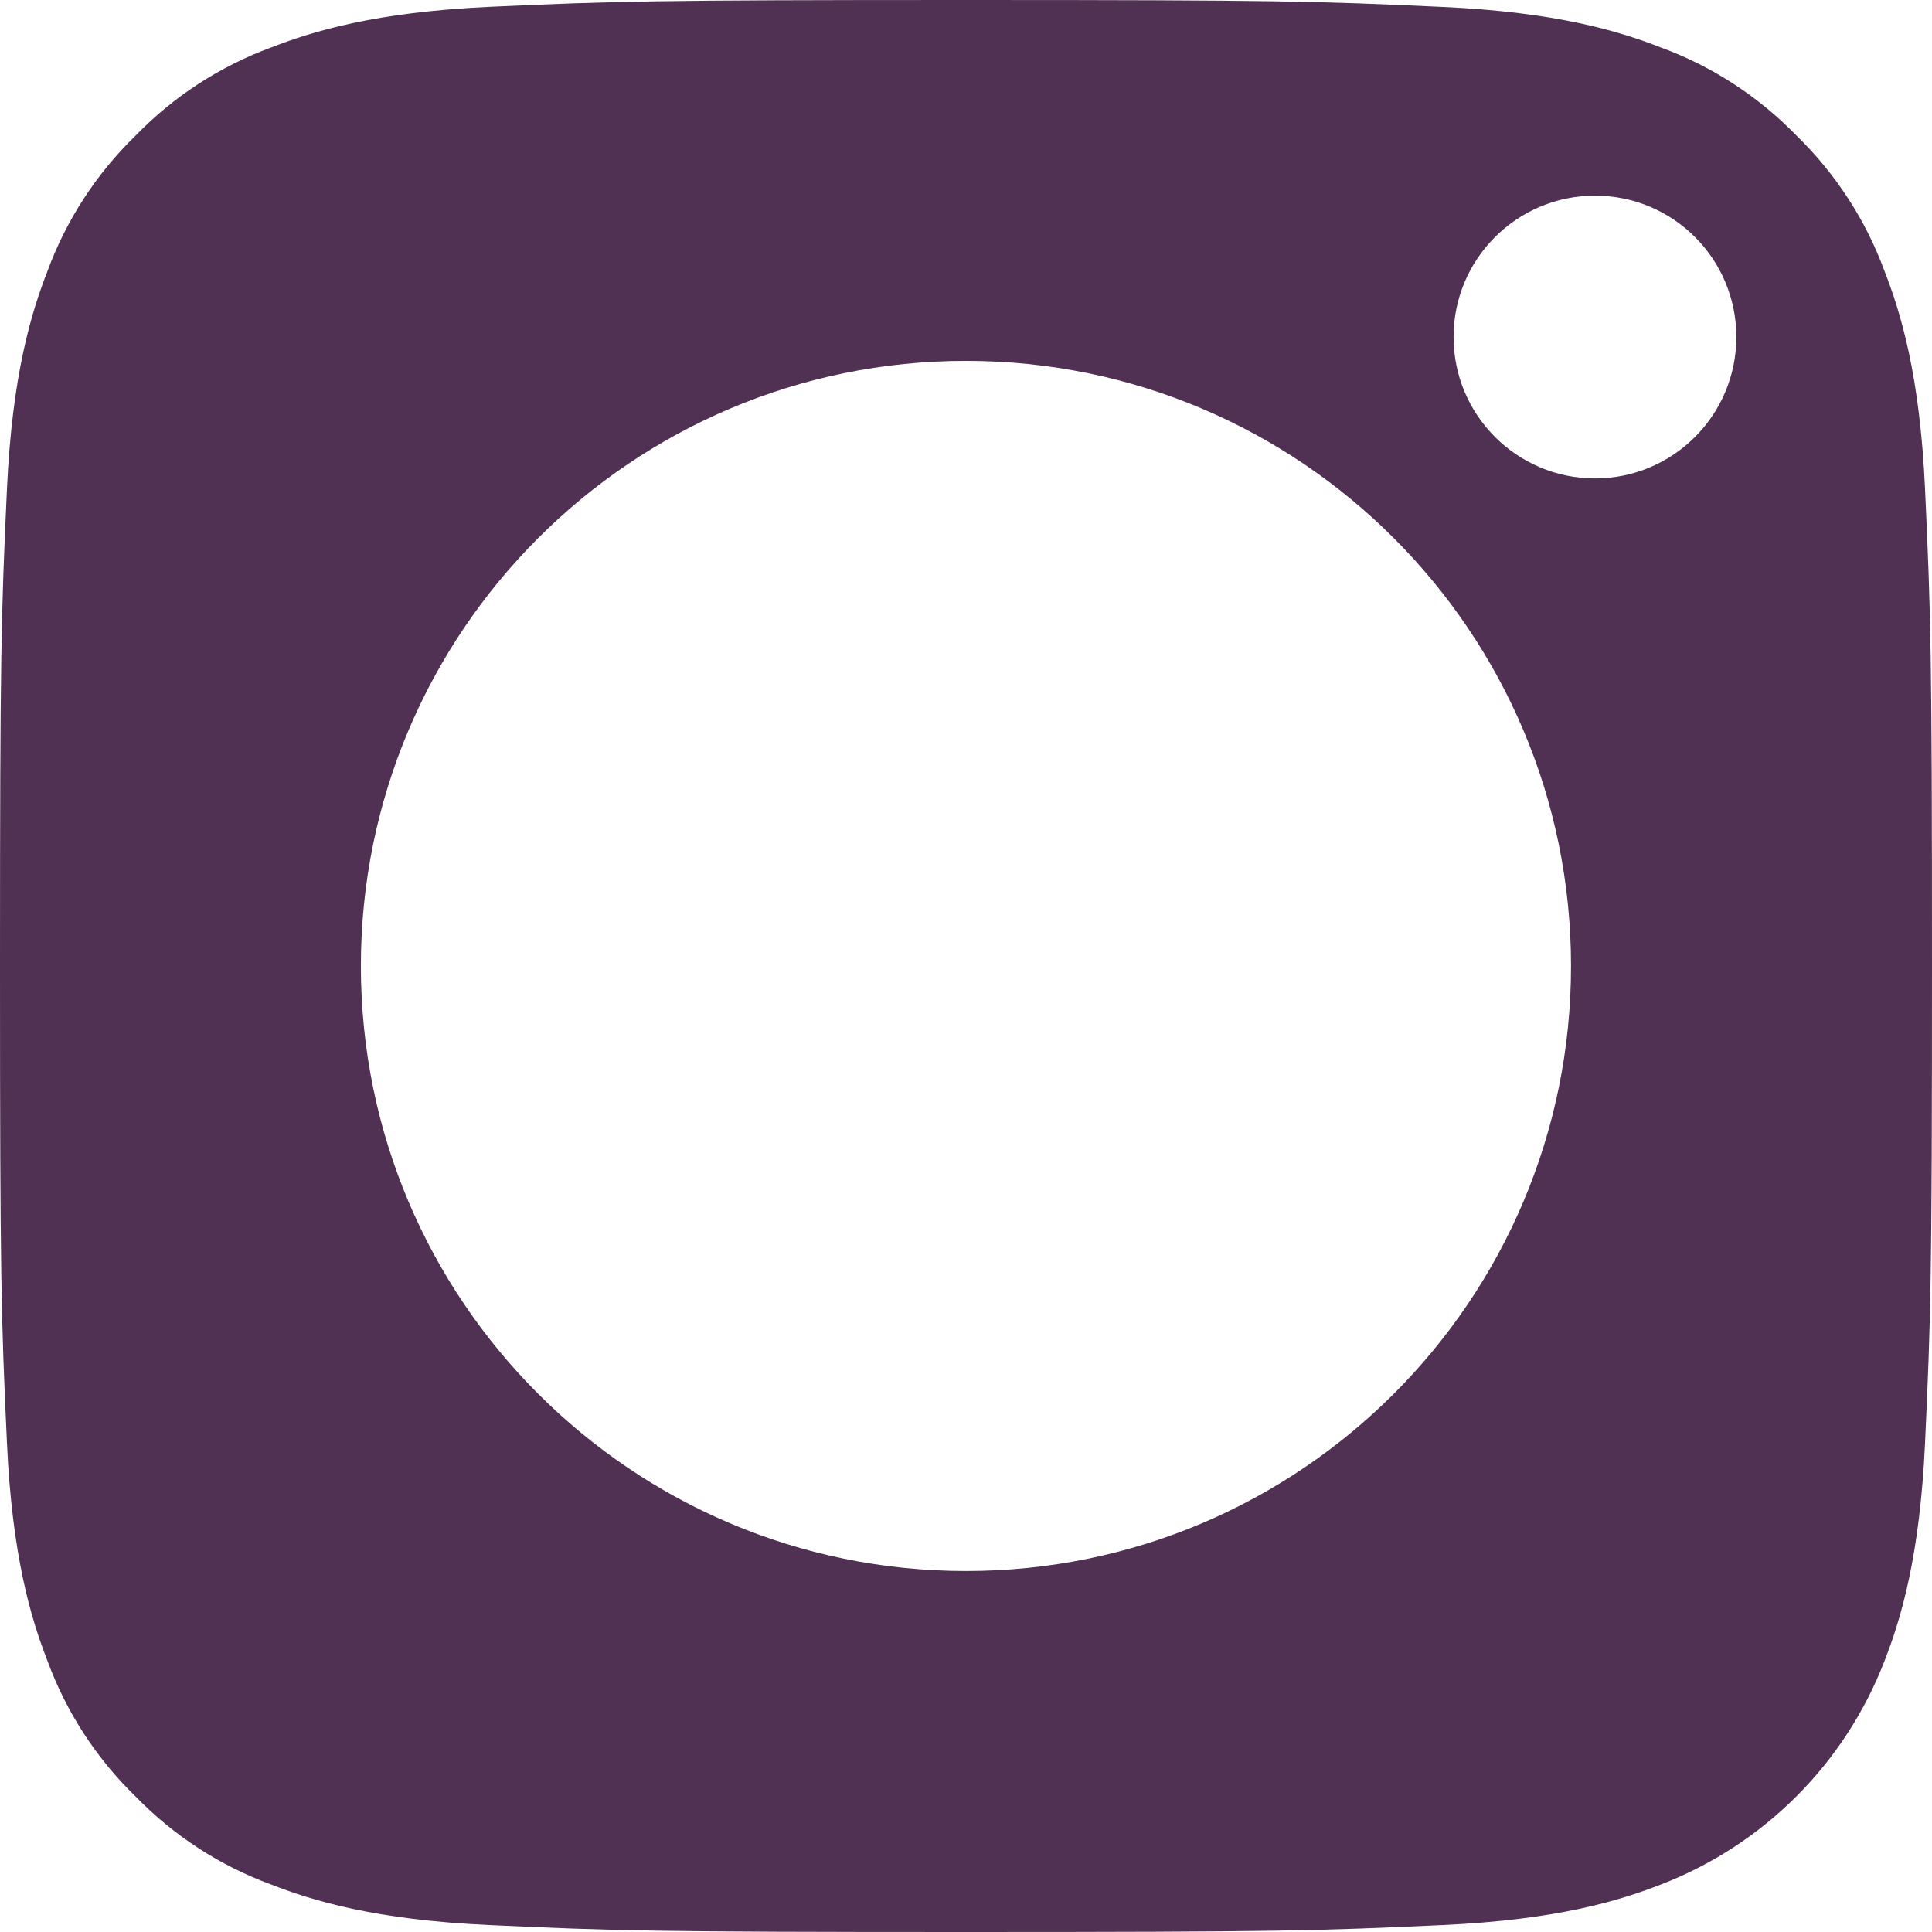 <svg width="19" height="19" viewBox="0 0 19 19" fill="none" xmlns="http://www.w3.org/2000/svg">
<path d="M18.533 2.666C18.348 2.163 18.052 1.707 17.667 1.333C17.293 0.948 16.838 0.652 16.334 0.467C15.926 0.308 15.312 0.119 14.183 0.068C12.961 0.012 12.594 0 9.5 0C6.406 0 6.039 0.012 4.817 0.067C3.688 0.119 3.074 0.308 2.666 0.467C2.163 0.652 1.707 0.948 1.334 1.333C0.949 1.707 0.652 2.162 0.467 2.666C0.308 3.074 0.119 3.688 0.068 4.817C0.012 6.039 0 6.406 0 9.5C0 12.594 0.012 12.961 0.068 14.183C0.119 15.312 0.308 15.926 0.467 16.334C0.652 16.838 0.948 17.293 1.333 17.667C1.707 18.052 2.162 18.348 2.666 18.533C3.074 18.692 3.688 18.881 4.817 18.932C6.039 18.988 6.405 19 9.5 19C12.594 19 12.961 18.988 14.182 18.932C15.312 18.881 15.926 18.692 16.334 18.533C17.345 18.143 18.143 17.345 18.533 16.334C18.692 15.926 18.881 15.312 18.932 14.183C18.988 12.961 19 12.594 19 9.5C19 6.406 18.988 6.039 18.932 4.817C18.881 3.688 18.692 3.074 18.533 2.666ZM9.5 15.45C6.214 15.45 3.549 12.786 3.549 9.5C3.549 6.213 6.214 3.549 9.5 3.549C12.786 3.549 15.45 6.213 15.45 9.5C15.45 12.786 12.786 15.45 9.5 15.45ZM15.686 4.705C14.918 4.705 14.295 4.082 14.295 3.314C14.295 2.546 14.918 1.924 15.686 1.924C16.454 1.924 17.076 2.546 17.076 3.314C17.076 4.082 16.454 4.705 15.686 4.705Z" fill="#503053"/>
</svg>
